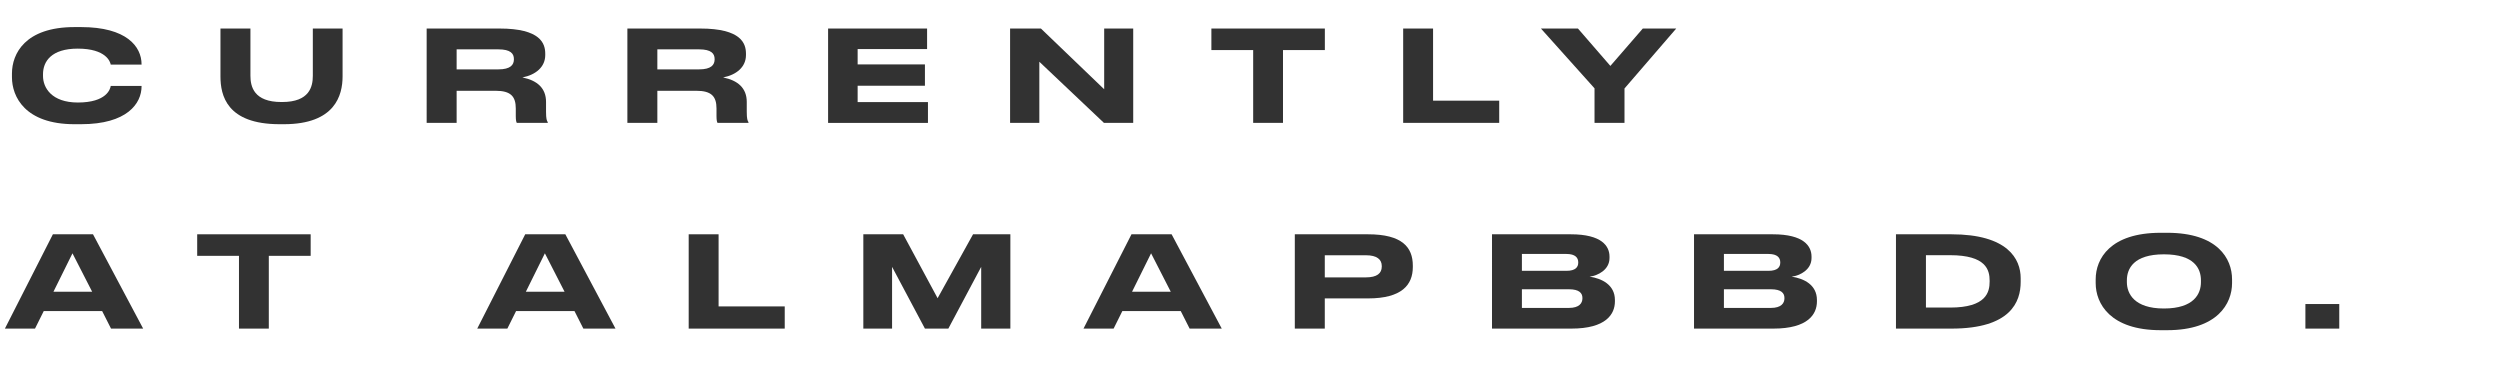 <?xml version="1.0" encoding="utf-8"?>
<!-- Generator: Adobe Illustrator 24.0.1, SVG Export Plug-In . SVG Version: 6.00 Build 0)  -->
<svg class="currently" version="1.1" id="Layer_1" xmlns="http://www.w3.org/2000/svg" xmlns:xlink="http://www.w3.org/1999/xlink" x="0px" y="0px"
	 viewBox="8.8 0 347 52.61" enable-background="new 0 0 347 52.61" xml:space="preserve">
<g>
	<path fill="#323232" d="M19.13,17.24c-6.86,0-8.67-3.83-8.67-6.51v-0.53c0-2.73,1.82-6.44,8.67-6.44h0.93
		c6.29,0,8.39,2.69,8.39,5.17v0.04h-4.28c-0.06-0.37-0.62-2.22-4.58-2.22c-3.67,0-4.82,1.79-4.82,3.55v0.25
		c0,1.62,1.19,3.68,4.84,3.68c3.99,0,4.5-1.88,4.56-2.3h4.28v0.05c0,2.39-2.02,5.26-8.39,5.26H19.13z"/>
	<path fill="#323232" d="M47.61,17.24c-7.36,0-8.21-4.03-8.21-6.63V3.96h4.16v6.56c0,1.5,0.48,3.64,4.3,3.64h0.1
		c3.81,0,4.26-2.15,4.26-3.64V3.96h4.13v6.65c0,2.62-1.05,6.63-8.15,6.63H47.61z"/>
	<path fill="#323232" d="M84.59,14.15v1.35c0,0.99,0.1,1.25,0.24,1.46v0.09h-4.3c-0.06-0.09-0.14-0.33-0.14-0.92v-1.07
		c0-1.69-0.71-2.46-2.8-2.46h-5.41v4.45h-4.16V3.96h10.11c5.71,0,6.35,2.08,6.35,3.5v0.18c0,1.64-1.29,2.74-3.17,3.11
		C83.36,11.16,84.59,12.23,84.59,14.15z M72.18,9.63h5.79c1.69,0,2.16-0.63,2.16-1.39V8.2c0-0.76-0.46-1.35-2.16-1.35h-5.79V9.63z"
		/>
	<path fill="#323232" d="M112.45,14.15v1.35c0,0.99,0.1,1.25,0.24,1.46v0.09h-4.3c-0.06-0.09-0.14-0.33-0.14-0.92v-1.07
		c0-1.69-0.71-2.46-2.8-2.46h-5.41v4.45h-4.16V3.96h10.11c5.71,0,6.35,2.08,6.35,3.5v0.18c0,1.64-1.29,2.74-3.17,3.11
		C111.22,11.16,112.45,12.23,112.45,14.15z M100.04,9.63h5.79c1.69,0,2.16-0.63,2.16-1.39V8.2c0-0.76-0.46-1.35-2.16-1.35h-5.79
		V9.63z"/>
	<path fill="#323232" d="M137.48,3.96v2.85h-9.64v2.13h9.34v2.96h-9.34v2.27h9.76v2.89h-13.86V3.96H137.48z"/>
	<path fill="#323232" d="M153.06,8.57v8.48H149V3.96h4.28l8.78,8.43V3.96h4.03v13.09h-4.07L153.06,8.57z"/>
	<path fill="#323232" d="M182.75,6.95h-5.81V3.96h15.75v2.99h-5.81v10.1h-4.14V6.95z"/>
	<path fill="#323232" d="M207.71,3.96v10.01h9.18v3.08h-13.33V3.96H207.71z"/>
	<path fill="#323232" d="M230.12,12.26l-7.44-8.3h5.14l4.5,5.19l4.5-5.19h4.64l-7.18,8.32v4.77h-4.16V12.26z"/>
	<path fill="#323232" d="M22.98,43.18h-8.11l-1.21,2.43H9.48l6.66-13.09h5.57l6.96,13.09h-4.46L22.98,43.18z M18.86,35.16
		l-2.64,5.33h5.37L18.86,35.16z"/>
	<path fill="#323232" d="M41.98,35.51h-5.81v-2.99h15.75v2.99h-5.81v10.1h-4.14V35.51z"/>
	<path fill="#323232" d="M88.54,43.18h-8.11l-1.21,2.43h-4.18l6.66-13.09h5.57l6.96,13.09h-4.46L88.54,43.18z M84.43,35.16
		l-2.64,5.33h5.37L84.43,35.16z"/>
	<path fill="#323232" d="M108.54,32.52v10.01h9.18v3.08h-13.33V32.52H108.54z"/>
	<path fill="#323232" d="M128.63,32.52h5.53l4.78,8.87l4.92-8.87h5.18v13.09h-4.05v-8.57l-4.56,8.57h-3.25l-4.56-8.57v8.57h-3.99
		V32.52z"/>
	<path fill="#323232" d="M172.69,43.18h-8.11l-1.21,2.43h-4.18l6.66-13.09h5.57l6.96,13.09h-4.46L172.69,43.18z M168.57,35.16
		l-2.64,5.33h5.37L168.57,35.16z"/>
	<path fill="#323232" d="M192.68,41.42v4.19h-4.16V32.52h10.17c4.74,0,6.21,1.81,6.21,4.35v0.19c0,2.48-1.53,4.36-6.21,4.36H192.68z
		 M192.68,38.5h5.71c1.53,0,2.2-0.56,2.2-1.5v-0.07c0-0.92-0.67-1.5-2.2-1.5h-5.71V38.5z"/>
	<path fill="#323232" d="M215.88,32.52h10.95c4.3,0,5.37,1.64,5.37,3.1v0.19c0,1.65-1.63,2.45-2.76,2.59
		c1.69,0.25,3.51,1.13,3.51,3.24v0.19c0,1.78-1.23,3.78-6.05,3.78h-11.01V32.52z M220.04,35.25v2.34h6.19
		c1.27,0,1.63-0.53,1.63-1.14v-0.04c0-0.63-0.4-1.16-1.63-1.16H220.04z M220.04,40.15v2.59h6.52c1.45,0,1.88-0.67,1.88-1.32v-0.07
		c0-0.65-0.42-1.2-1.88-1.2H220.04z"/>
	<path fill="#323232" d="M243.92,32.52h10.95c4.3,0,5.37,1.64,5.37,3.1v0.19c0,1.65-1.63,2.45-2.76,2.59
		c1.7,0.25,3.51,1.13,3.51,3.24v0.19c0,1.78-1.23,3.78-6.05,3.78h-11.01V32.52z M248.08,35.25v2.34h6.19c1.27,0,1.63-0.53,1.63-1.14
		v-0.04c0-0.63-0.4-1.16-1.63-1.16H248.08z M248.08,40.15v2.59h6.52c1.45,0,1.88-0.67,1.88-1.32v-0.07c0-0.65-0.42-1.2-1.88-1.2
		H248.08z"/>
	<path fill="#323232" d="M271.96,32.52h7.69c7.83,0,9.62,3.43,9.62,6.09v0.53c0,2.74-1.37,6.47-9.6,6.47h-7.71V32.52z M276.12,42.69
		h3.35c5.04,0,5.49-2.15,5.49-3.62v-0.11c0-1.48-0.48-3.54-5.49-3.54h-3.35V42.69z"/>
	<path fill="#323232" d="M309.59,32.31c7.02,0,9.02,3.59,9.02,6.46v0.53c0,2.81-2,6.53-9.02,6.53h-0.89c-7.02,0-9.02-3.71-9.02-6.53
		v-0.53c0-2.85,2-6.46,9.02-6.46H309.59z M314.29,38.91c0-1.62-0.91-3.61-5.14-3.61c-4.2,0-5.14,1.99-5.14,3.61v0.25
		c0,1.58,1.01,3.66,5.14,3.66c4.22,0,5.14-2.08,5.14-3.66V38.91z"/>
	<path fill="#323232" d="M333.49,45.61h-4.7V42.2h4.7V45.61z"/>
</g>
</svg>
